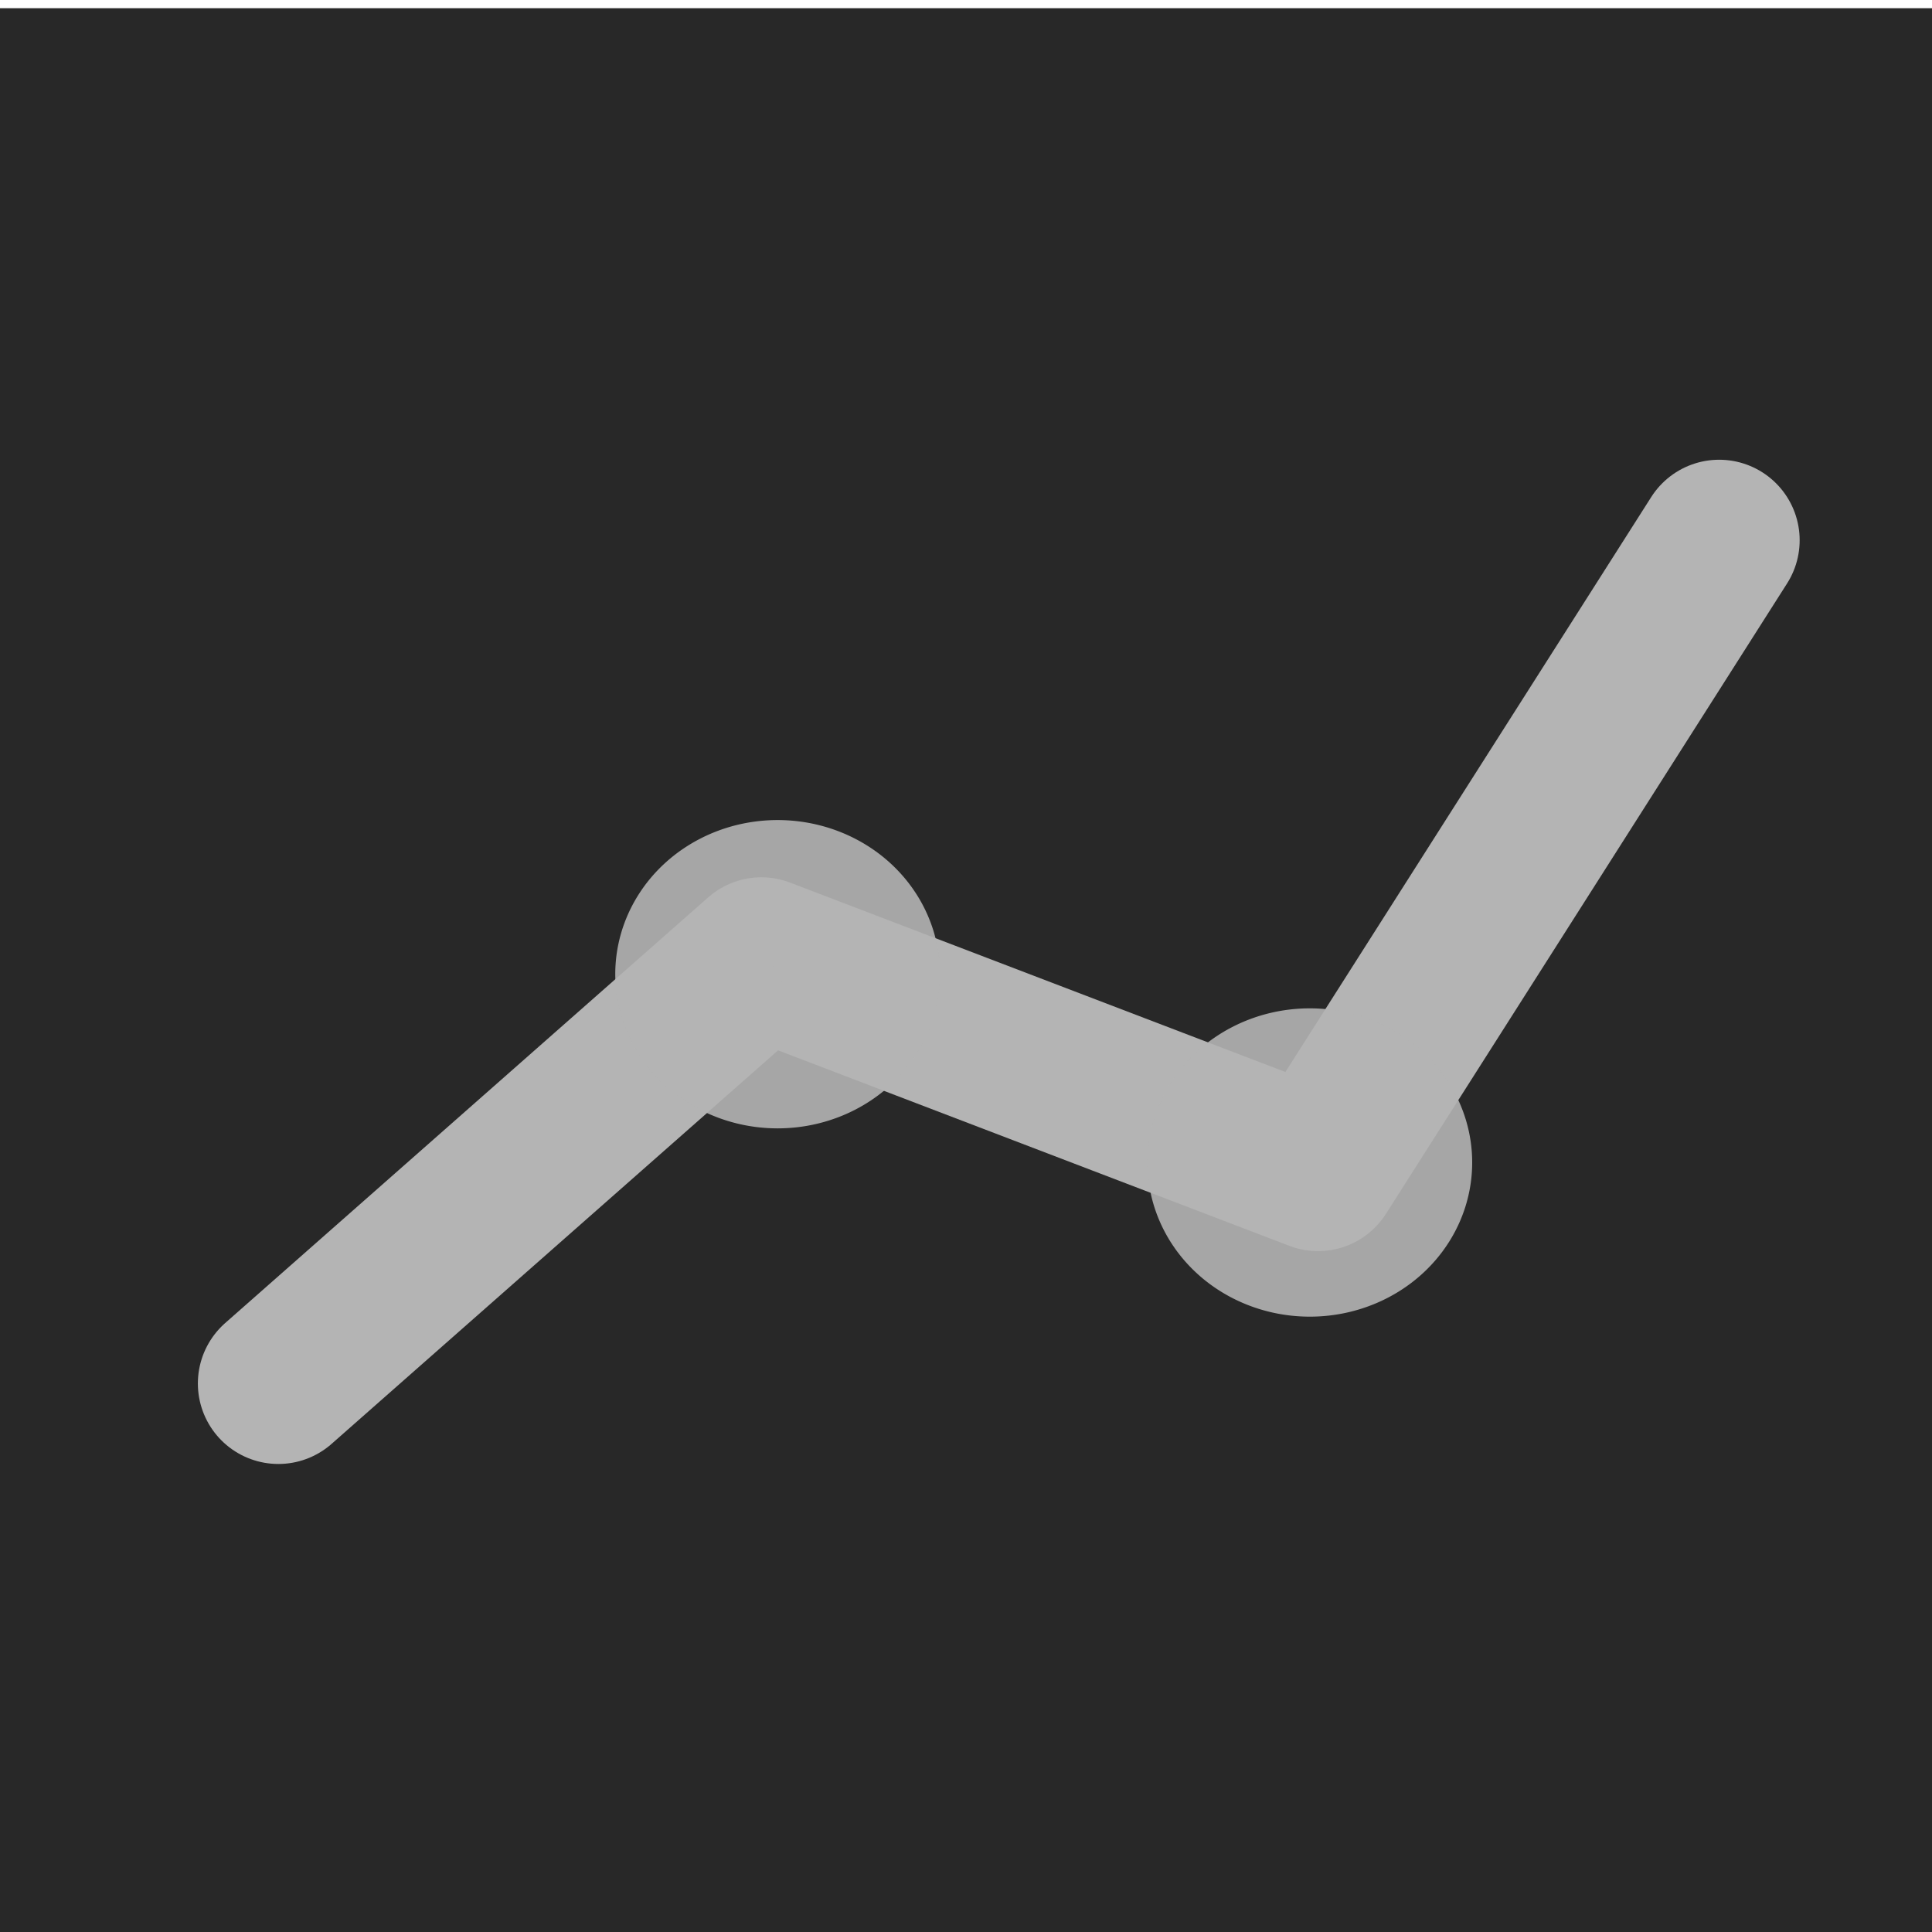 <?xml version="1.0" encoding="UTF-8" standalone="no"?>
<svg
   xmlns:osb="http://www.openswatchbook.org/uri/2009/osb"
   xmlns:dc="http://purl.org/dc/elements/1.1/"
   xmlns:cc="http://creativecommons.org/ns#"
   xmlns:rdf="http://www.w3.org/1999/02/22-rdf-syntax-ns#"
   xmlns:svg="http://www.w3.org/2000/svg"
   xmlns="http://www.w3.org/2000/svg"
   xmlns:sodipodi="http://sodipodi.sourceforge.net/DTD/sodipodi-0.dtd"
   xmlns:inkscape="http://www.inkscape.org/namespaces/inkscape"
   width="24"
   height="24"
   viewBox="0 0 24 24"
   fill="none"
   stroke="currentColor"
   stroke-width="2"
   stroke-linecap="round"
   stroke-linejoin="round"
   id="svg2"
   version="1.1"
   inkscape:version="0.91 r13725"
   sodipodi:docname="MUI_track.svg">
  <defs
     id="defs12">
    <linearGradient
       id="linearGradient3754"
       osb:paint="gradient">
      <stop
         style="stop-color:#000000;stop-opacity:1;"
         offset="0"
         id="stop3756" />
      <stop
         style="stop-color:#000000;stop-opacity:0;"
         offset="1"
         id="stop3758" />
    </linearGradient>
  </defs>
  <sodipodi:namedview
     pagecolor="#ffffff"
     bordercolor="#666666"
     borderopacity="1"
     objecttolerance="10"
     gridtolerance="10"
     guidetolerance="10"
     inkscape:pageopacity="0"
     inkscape:pageshadow="2"
     inkscape:window-width="1386"
     inkscape:window-height="795"
     id="namedview10"
     showgrid="false"
     inkscape:zoom="9.8333333"
     inkscape:cx="-19.576271"
     inkscape:cy="12"
     inkscape:window-x="0"
     inkscape:window-y="0"
     inkscape:window-maximized="0"
     inkscape:current-layer="svg2" />
  <rect
     style="fill:#282828;fill-opacity:1;stroke-width:0;stroke-miterlimit:4;stroke-dasharray:none"
     id="rect4138"
     width="24.305"
     height="24.305"
     x="0"
     y="0.102" />
  <path
     style="fill:none;stroke:#b4b4b4;stroke-width:2;stroke-linecap:round;stroke-linejoin:miter;stroke-miterlimit:4;stroke-opacity:1;stroke-dasharray:none"
     d="m 3.458,17.186 6,-5.288 6.915,2.644 4.983,-7.831"
     id="path2984"
     inkscape:connector-curvature="0"
     sodipodi:nodetypes="cccc" />
  <path
     sodipodi:type="arc"
     style="opacity:0.901;fill:none;stroke:#b4b4b4;stroke-width:2;stroke-linecap:round;stroke-miterlimit:4;stroke-opacity:1;stroke-dasharray:none"
     id="path3762"
     sodipodi:cx="-18.508474"
     sodipodi:cy="15.457627"
     sodipodi:rx="1.0169492"
     sodipodi:ry="0.91525424"
     d="m -17.492,15.458 a 1.017,0.915 0 1 1 -2.034,0 1.017,0.915 0 1 1 2.034,0 z"
     transform="translate(28.169,-3.356)" />
  <path
     sodipodi:type="arc"
     style="opacity:0.901;fill:none;stroke:#b4b4b4;stroke-width:2;stroke-linecap:round;stroke-miterlimit:4;stroke-opacity:1;stroke-dasharray:none"
     id="path3762-8"
     sodipodi:cx="-18.508474"
     sodipodi:cy="15.457627"
     sodipodi:rx="1.0169492"
     sodipodi:ry="0.91525424"
     d="m -17.492,15.458 a 1.017,0.915 0 1 1 -2.034,0 1.017,0.915 0 1 1 2.034,0 z"
     transform="translate(34.78,-1.017)" />
</svg>
